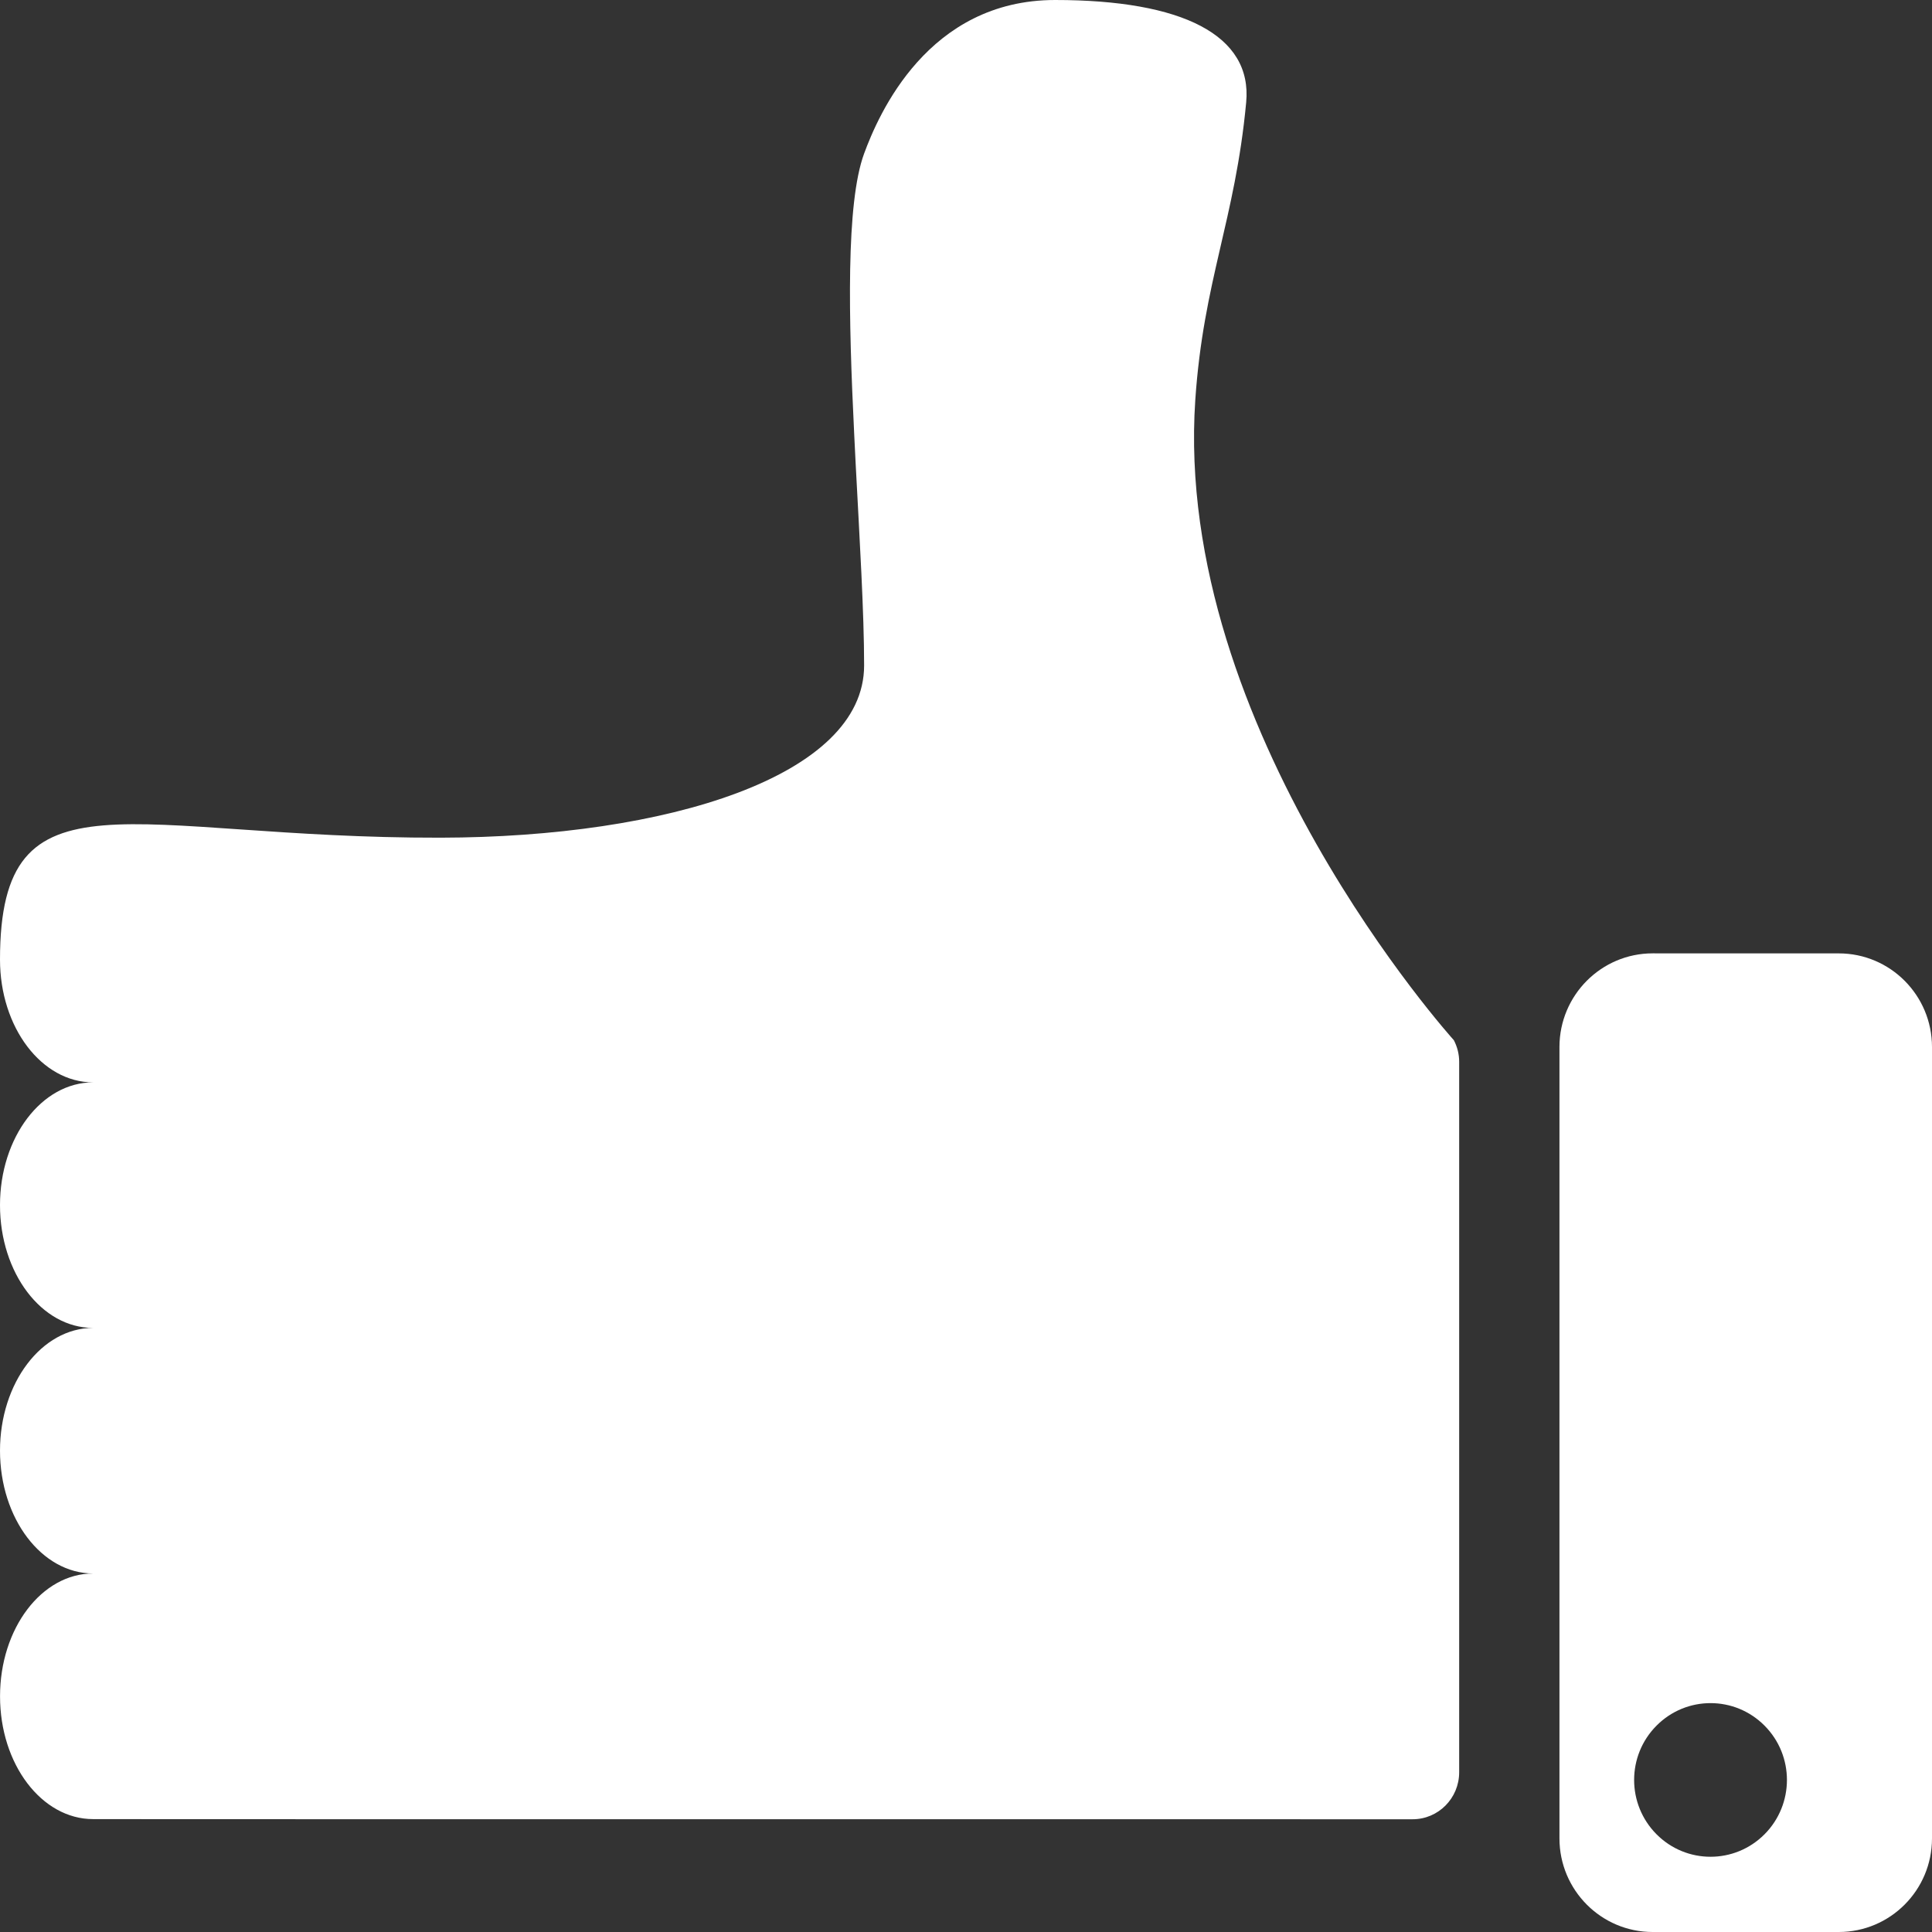 <?xml version="1.0" encoding="UTF-8"?>
<svg width="53px" height="53px" viewBox="0 0 53 53" version="1.1" xmlns="http://www.w3.org/2000/svg" xmlns:xlink="http://www.w3.org/1999/xlink">
    <rect x="0" y="0" width="53" height="53" fill="#333333" stroke="none"/>
    <title>Combined Shape</title>
    <g id="Page-1" stroke="none" stroke-width="1" fill="none" fill-rule="evenodd">
        <g id="DiFood---Website-Design" transform="translate(-494, -3823)" fill="#FFFFFF" fill-rule="nonzero">
            <g id="How-does-it-work?" transform="translate(0, 3162)">
                <path d="M539.336,687.153 L544.442,687.154 C545.854,687.154 547,688.304 547,689.723 L547,689.723 L547,711.432 C547,712.851 545.854,714 544.442,714 L544.442,714 L539.336,714 C537.927,714 536.78,712.851 536.78,711.432 L536.78,711.432 L536.78,689.719 C536.782,688.302 537.927,687.154 539.336,687.153 L539.336,687.153 Z M542.407,708.34 C541.589,707.515 540.261,707.515 539.442,708.34 C538.624,709.163 538.624,710.494 539.442,711.318 C540.261,712.142 541.588,712.142 542.407,711.318 C543.225,710.494 543.225,709.162 542.407,708.34 Z M522.946,661 C526.439,661 528.36,661.966 528.186,663.809 C527.883,667.041 527.012,668.698 526.79,671.971 C526.178,681.011 533.882,689.535 533.883,689.535 C533.978,689.719 534.03,689.921 534.029,690.129 L534.029,690.129 L534.029,709.622 C534.027,710.332 533.457,710.907 532.752,710.907 L532.752,710.907 L504.151,710.906 C504.056,710.906 503.962,710.906 503.869,710.906 L500,710.905 C499.941,710.905 499.882,710.905 499.824,710.905 L497.608,710.904 C497.578,710.904 497.548,710.904 497.52,710.904 L496.554,710.903 C495.143,710.903 494.001,709.398 494.001,707.536 C494,705.672 495.145,704.163 496.554,704.165 C495.145,704.163 494,702.658 494,700.794 C494.001,698.938 495.142,697.43 496.554,697.428 C495.142,697.431 494,695.92 494,694.062 C493.999,692.203 495.142,690.692 496.554,690.692 C495.142,690.693 494,689.185 494,687.324 C494,681.948 497.558,683.997 506.086,683.98 C512.286,683.969 517.705,682.299 517.705,679.256 C517.705,677.807 517.582,675.804 517.474,673.74 L517.433,672.913 C517.278,669.737 517.203,666.576 517.705,665.213 C518.099,664.142 519.452,661 522.946,661 Z" id="Combined-Shape"></path>
            </g>
        </g>
    </g>
</svg>